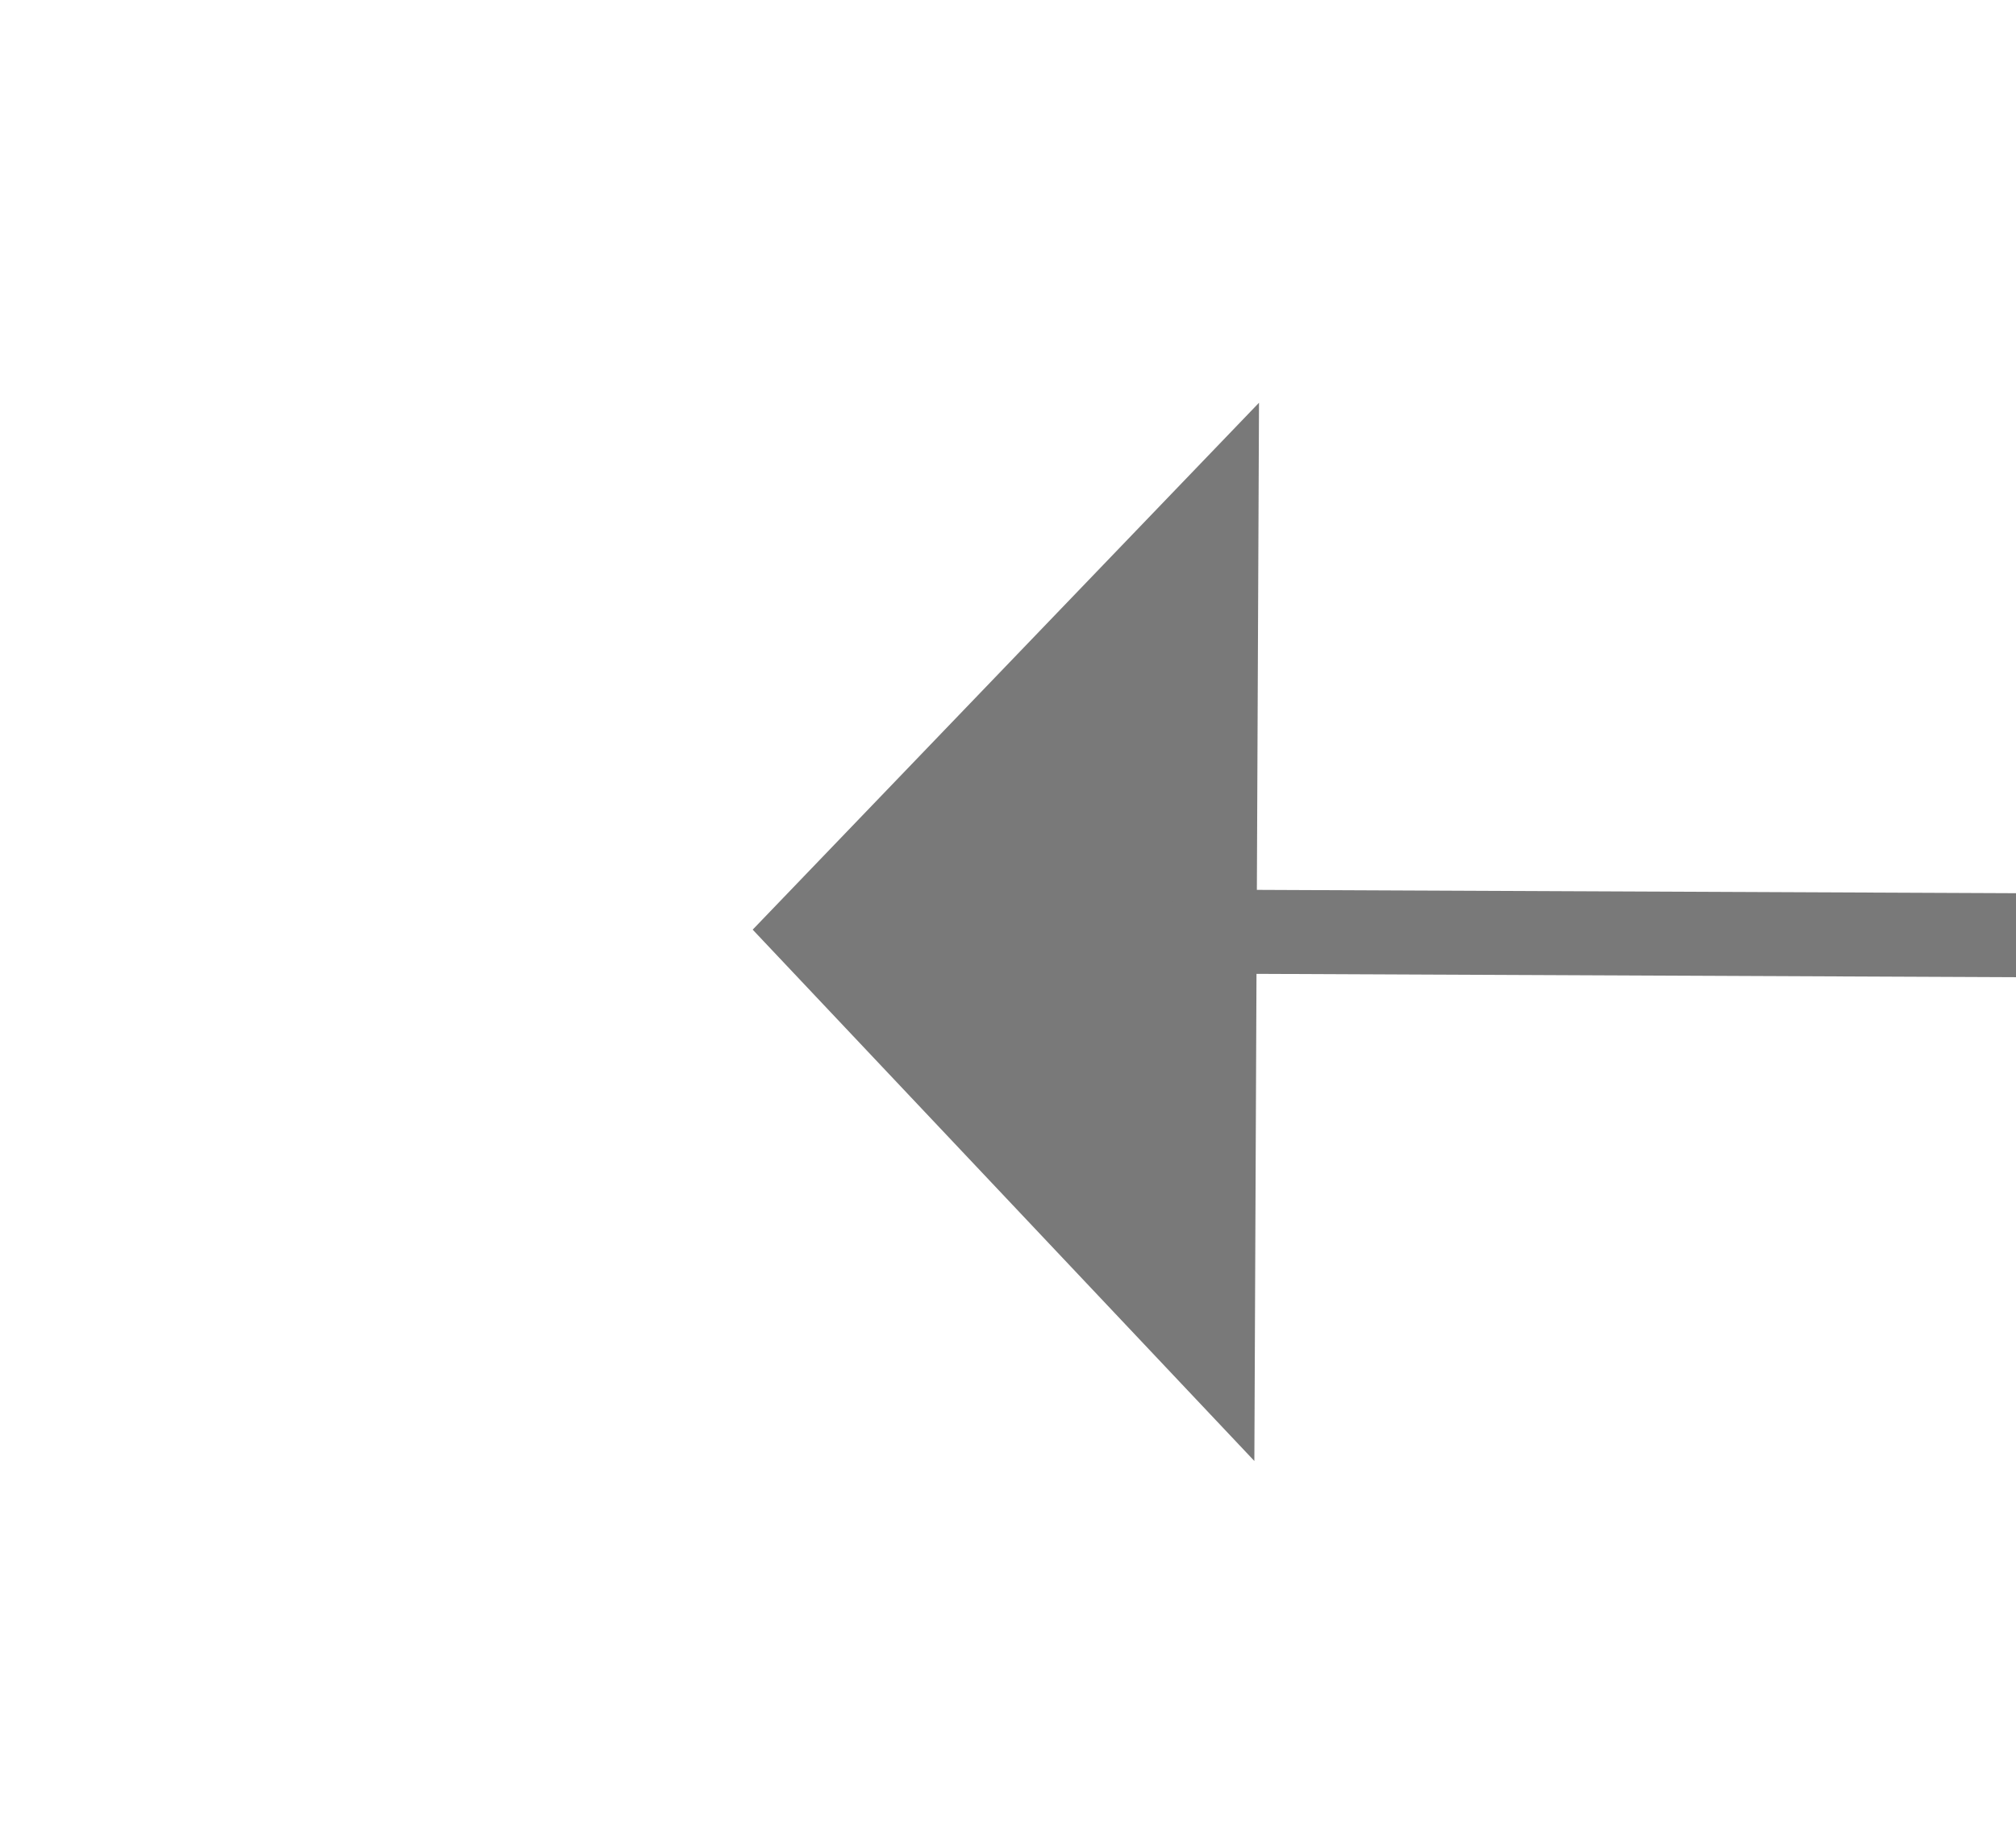 ﻿<?xml version="1.0" encoding="utf-8"?>
<svg version="1.1" xmlns:xlink="http://www.w3.org/1999/xlink" width="24px" height="22px" preserveAspectRatio="xMinYMid meet" viewBox="1008 639  24 20" xmlns="http://www.w3.org/2000/svg">
  <g transform="matrix(0.799 0.602 -0.602 0.799 595.97 -483.166 )">
    <path d="M 1094.2 687  L 1100.5 693  L 1106.8 687  L 1094.2 687  Z " fill-rule="nonzero" fill="#797979" stroke="none" transform="matrix(0.598 0.801 -0.801 0.598 914.152 -645.219 )" />
    <path d="M 1100.5 485  L 1100.5 688  " stroke-width="1" stroke="#797979" fill="none" transform="matrix(0.598 0.801 -0.801 0.598 914.152 -645.219 )" />
  </g>
</svg>